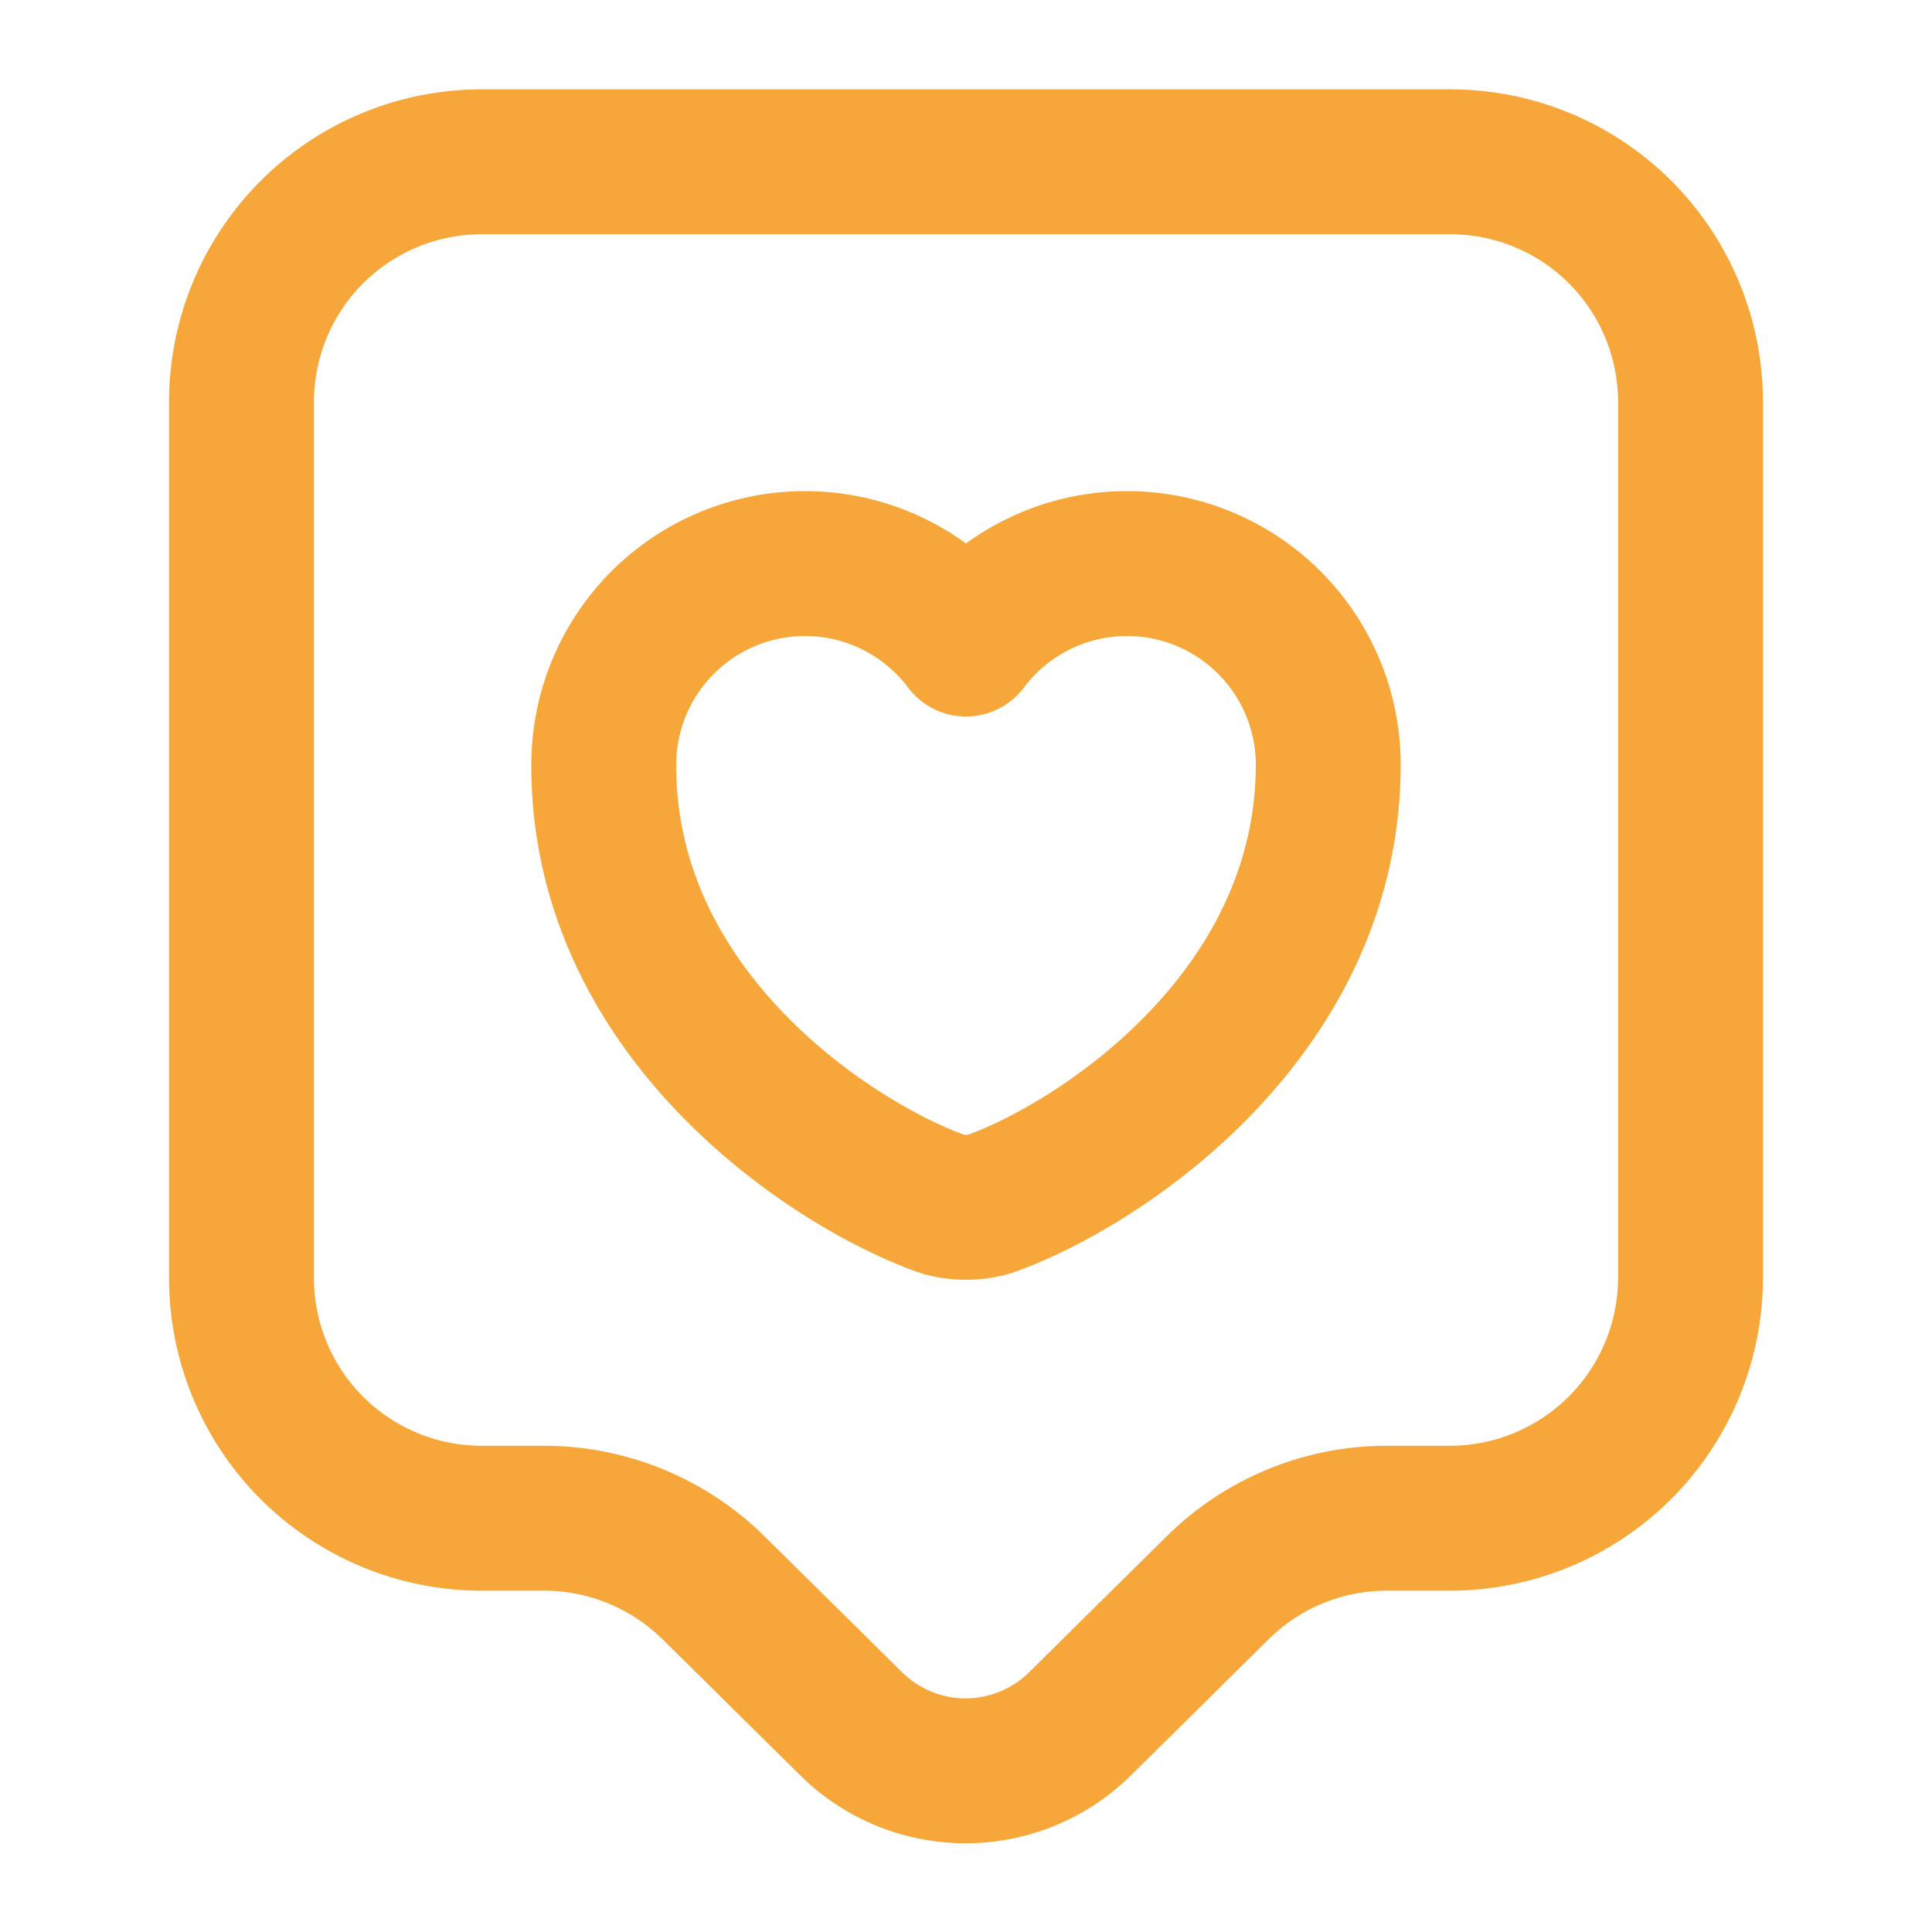 <svg xmlns="http://www.w3.org/2000/svg" width="40" height="40" viewBox="0 0 40 40">
  <g id="like" transform="translate(-236 -316)">
    <path id="Vector" d="M25,28.083H23.733a4.979,4.979,0,0,0-3.533,1.45L17.35,32.35a3.37,3.37,0,0,1-4.717,0l-2.85-2.817a5.008,5.008,0,0,0-3.533-1.45H5a4.972,4.972,0,0,1-5-4.95V4.95A4.972,4.972,0,0,1,5,0H25a4.972,4.972,0,0,1,5,4.95V23.133A4.983,4.983,0,0,1,25,28.083Z" transform="translate(241 319.35)" fill="none" stroke="#f7a739" stroke-linecap="round" stroke-linejoin="round" stroke-width="3"></path>
    <g id="Group" transform="translate(248.5 327.667)">
      <path id="Vector-2" data-name="Vector" d="M7.967,13.267a1.773,1.773,0,0,1-.933,0C4.867,12.517,0,9.433,0,4.183A4.167,4.167,0,0,1,7.5,1.667,4.167,4.167,0,0,1,15,4.183C14.983,9.433,10.133,12.517,7.967,13.267Z" fill="none" stroke="#f7a739" stroke-linecap="round" stroke-linejoin="round" stroke-width="3"></path>
    </g>
    <path id="Vector-3" data-name="Vector" d="M0,0H40V40H0Z" transform="translate(276 356) rotate(180)" fill="none" opacity="0"></path>
  </g>
</svg>